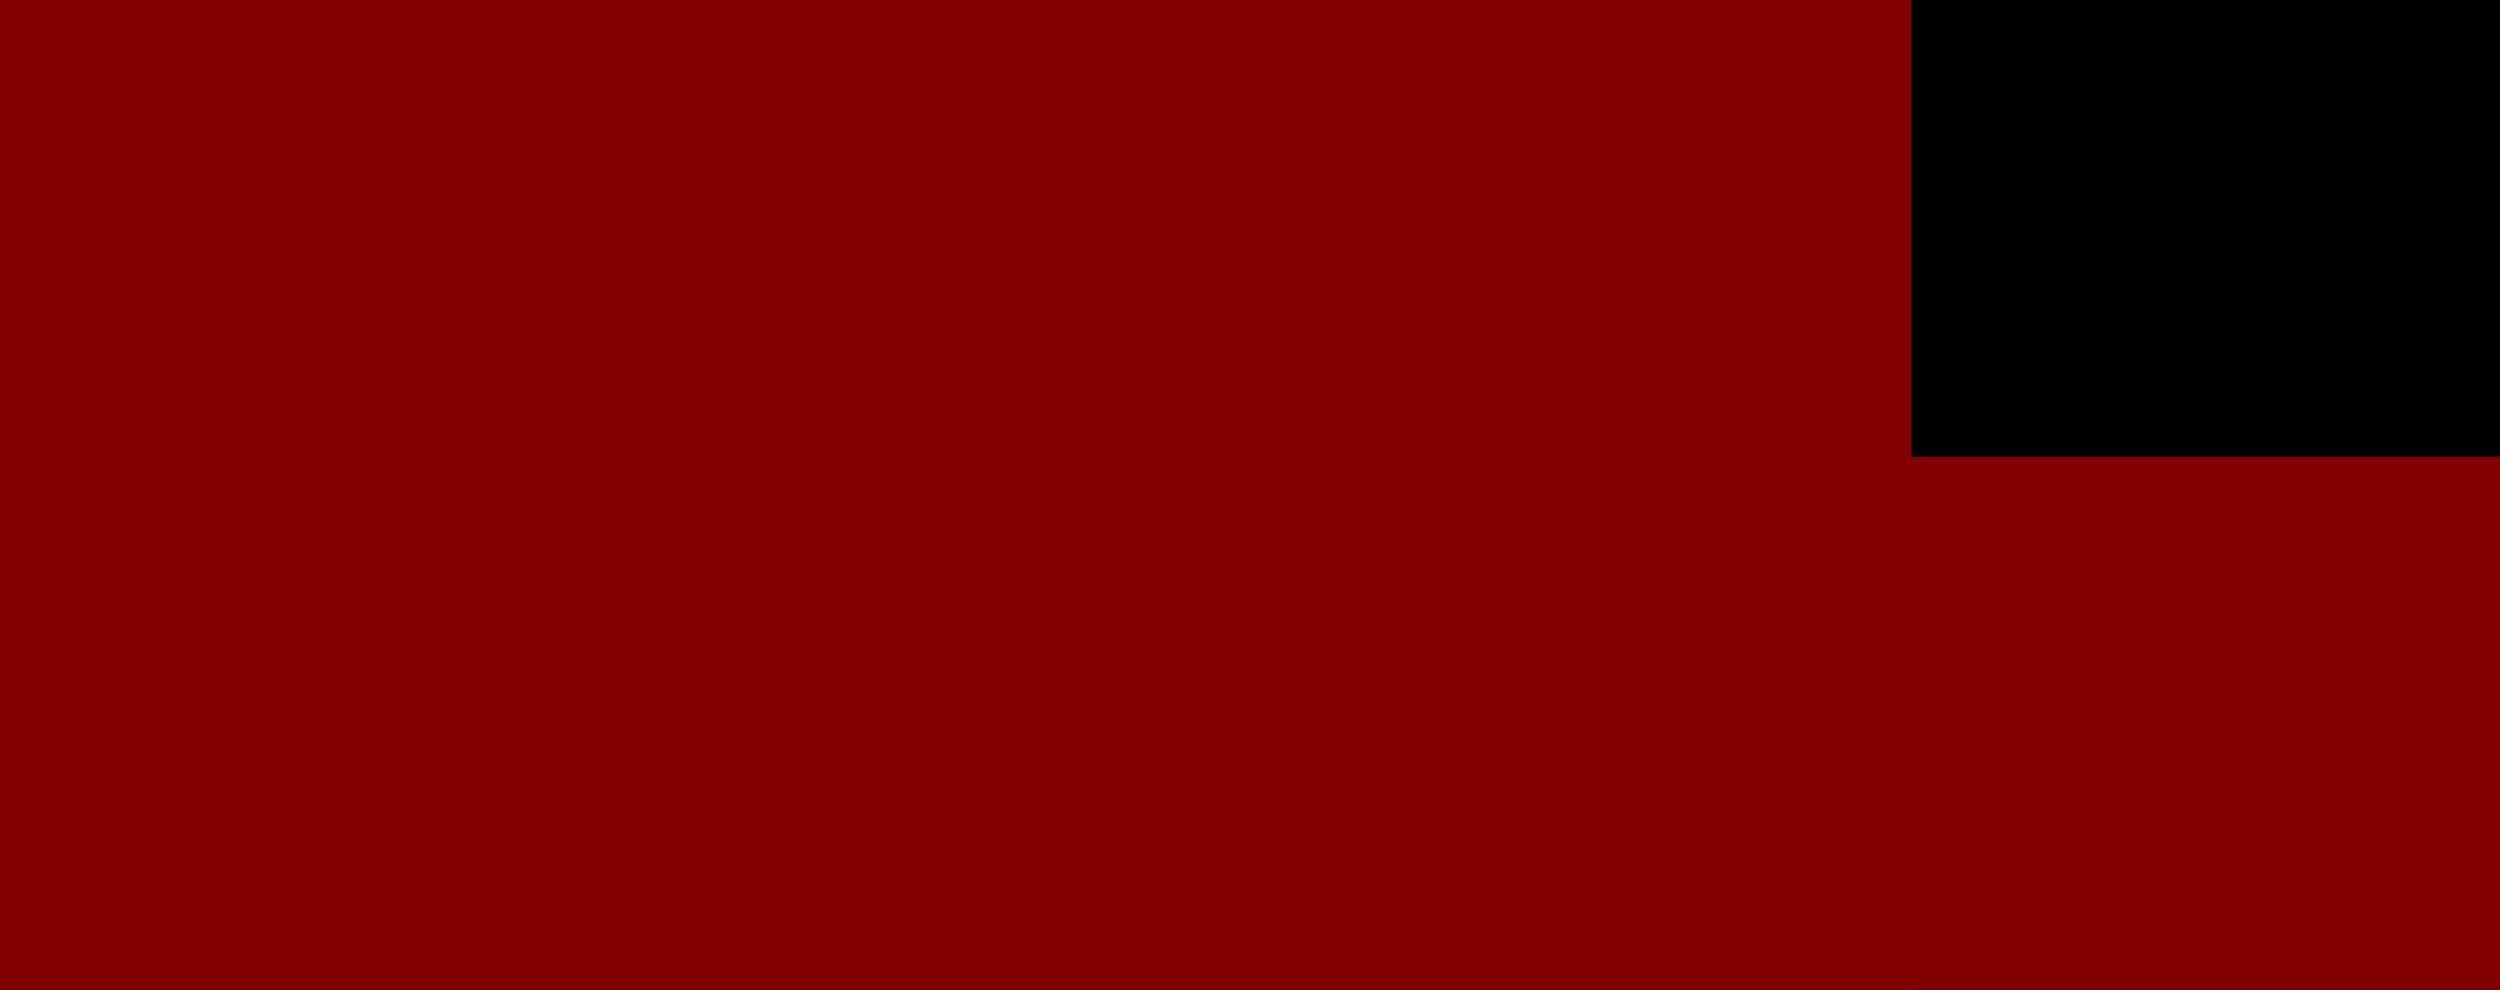 <?xml version="1.0" encoding="UTF-8" standalone="no"?>
<!-- Created with Inkscape (http://www.inkscape.org/) -->

<svg
   xmlns:dc="http://purl.org/dc/elements/1.1/"
   xmlns:cc="http://creativecommons.org/ns#"
   xmlns:rdf="http://www.w3.org/1999/02/22-rdf-syntax-ns#"
   xmlns:svg="http://www.w3.org/2000/svg"
   xmlns="http://www.w3.org/2000/svg"
   xmlns:xlink="http://www.w3.org/1999/xlink"
   xmlns:sodipodi="http://sodipodi.sourceforge.net/DTD/sodipodi-0.dtd"
   xmlns:inkscape="http://www.inkscape.org/namespaces/inkscape"
   width="791.94"
   height="313.553"
   id="svg2"
   sodipodi:version="0.32"
   inkscape:version="0.48.1 r9760"
   version="1.0"
   sodipodi:docname="KBSG.svg"
   inkscape:output_extension="org.inkscape.output.svg.inkscape">
  <sodipodi:namedview
     id="base"
     pagecolor="#ffffff"
     bordercolor="#666666"
     borderopacity="1.0"
     inkscape:pageopacity="0.0"
     inkscape:pageshadow="2"
     inkscape:zoom="0.7"
     inkscape:cx="319.92189"
     inkscape:cy="47.354003"
     inkscape:document-units="px"
     inkscape:current-layer="layer3"
     width="1052.362px"
     height="744.094px"
     inkscape:window-width="1270"
     inkscape:window-height="953"
     inkscape:window-x="0"
     inkscape:window-y="26"
     showguides="true"
     inkscape:guide-bbox="true"
     showgrid="true"
     fit-margin-top="0"
     fit-margin-left="0"
     fit-margin-right="0"
     fit-margin-bottom="0"
     inkscape:window-maximized="0" />
  <defs
     id="defs4">
    <marker
       inkscape:stockid="Arrow2Mstart"
       orient="auto"
       refY="0"
       refX="0"
       id="Arrow2Mstart"
       style="overflow:visible">
      <path
         id="path4296"
         style="font-size:12px;fill-rule:evenodd;stroke-width:0.625;stroke-linejoin:round"
         d="M 8.719,4.034 -2.207,0.016 8.719,-4.002 c -1.745,2.372 -1.735,5.617 -6e-7,8.035 z"
         transform="scale(0.6,0.6)"
         inkscape:connector-curvature="0" />
    </marker>
    <linearGradient
       inkscape:collect="always"
       id="linearGradient6741">
      <stop
         style="stop-color:#800000;stop-opacity:1;"
         offset="0"
         id="stop6743" />
      <stop
         style="stop-color:#800000;stop-opacity:0;"
         offset="1"
         id="stop6745" />
    </linearGradient>
    <linearGradient
       id="linearGradient5456">
      <stop
         id="stop5458"
         offset="0"
         style="stop-color:#800000;stop-opacity:1;" />
      <stop
         id="stop5460"
         offset="1"
         style="stop-color:#800000;stop-opacity:0;" />
    </linearGradient>
    <marker
       inkscape:stockid="StopS"
       orient="auto"
       refY="0"
       refX="0"
       id="StopS"
       style="overflow:visible">
      <path
         id="path3351"
         d="M 0,5.65 0,-5.65"
         style="fill:none;stroke:#000000;stroke-width:1pt"
         transform="scale(0.2,0.2)"
         inkscape:connector-curvature="0" />
    </marker>
    <marker
       inkscape:stockid="Torso"
       orient="auto"
       refY="0"
       refX="0"
       id="Torso"
       style="overflow:visible">
      <g
         id="g3388"
         transform="scale(0.7,0.7)">
        <path
           id="path3390"
           d="m -4.779,-3.24 c 2.35,0.366 5.3,1.938 5.037,3.627 C -0.005,2.078 -2.213,2.618 -4.563,2.252 -6.913,1.886 -8.521,0.752 -8.258,-0.938 -7.995,-2.628 -7.13,-3.605 -4.779,-3.24 z"
           style="fill:none;stroke:#000000;stroke-width:1.25;marker-start:none;marker-mid:none;marker-end:none"
           inkscape:connector-curvature="0" />
        <path
           id="path3392"
           d="M 4.46,0.089 C -2.556,-4.378 5.225,-3.906 -0.848,-8.72"
           style="fill:none;stroke:#000000;stroke-width:1pt;marker-end:none"
           inkscape:connector-curvature="0" />
        <path
           id="path3394"
           d="M 4.93,0.058 C -1.387,1.749 1.803,5.478 -4.945,7.546"
           style="fill:none;stroke:#000000;stroke-width:1pt;marker-start:none;marker-end:none"
           inkscape:connector-curvature="0" />
        <rect
           id="rect3396"
           transform="matrix(0.528,-0.85,0.888,0.46,0,0)"
           y="-1.741"
           x="-10.392"
           height="2.761"
           width="2.637"
           style="fill-rule:evenodd;stroke-width:1pt;marker-end:none" />
        <rect
           id="rect3398"
           transform="matrix(0.671,-0.741,0.791,0.612,0,0)"
           y="-7.963"
           x="4.959"
           height="2.861"
           width="2.733"
           style="fill-rule:evenodd;stroke-width:1pt;marker-end:none" />
        <path
           id="path3400"
           transform="matrix(0,-1.11,1.11,0,25.966,19.716)"
           d="m 16.78,-28.685 a 0.607,0.607 0 1 1 -1.215,0 0.607,0.607 0 1 1 1.215,0 z"
           sodipodi:ry="0.60731727"
           sodipodi:rx="0.60731727"
           sodipodi:cy="-28.685045"
           sodipodi:cx="16.172634"
           style="fill:#ff0000;fill-opacity:0.75;fill-rule:evenodd;stroke:#000000;stroke-width:1pt;marker-start:none;marker-end:none"
           sodipodi:type="arc" />
        <path
           id="path3402"
           transform="matrix(0,-1.11,1.11,0,26.825,16.991)"
           d="m 16.78,-28.685 a 0.607,0.607 0 1 1 -1.215,0 0.607,0.607 0 1 1 1.215,0 z"
           sodipodi:ry="0.60731727"
           sodipodi:rx="0.60731727"
           sodipodi:cy="-28.685045"
           sodipodi:cx="16.172634"
           style="fill:#ff0000;fill-opacity:0.75;fill-rule:evenodd;stroke:#000000;stroke-width:1pt;marker-start:none;marker-end:none"
           sodipodi:type="arc" />
      </g>
    </marker>
    <marker
       inkscape:stockid="RazorWire"
       id="RazorWire"
       refX="0"
       refY="0"
       orient="auto">
       style=&quot;overflow:visible&quot;&gt;
      <path
   id="path3408"
   transform="scale(0.8,0.8)"
   style="fill:#808080;fill-opacity:1;fill-rule:evenodd;stroke:#000000;stroke-width:0.1pt"
   d="m 0.023,-0.74 0,1.438 -7.781,2.313 18.437,0 -7.187,-2.313 0,-1.438 7.25,-2.156 -18.469,0 7.75,2.156 z"
   inkscape:connector-curvature="0" />
</marker>
    <marker
       style="overflow:visible"
       inkscape:stockid="InfiniteLineEnd"
       id="InfiniteLineEnd"
       refX="0"
       refY="0"
       orient="auto">
      <g
         id="g3411">
        <circle
           id="circle3413"
           r="0.8"
           cy="0"
           cx="3"
           sodipodi:cx="3"
           sodipodi:cy="0"
           sodipodi:rx="0.80000001"
           sodipodi:ry="0.80000001" />
        <circle
           id="circle3415"
           r="0.8"
           cy="0"
           cx="6.5"
           sodipodi:cx="6.5"
           sodipodi:cy="0"
           sodipodi:rx="0.80000001"
           sodipodi:ry="0.80000001" />
        <circle
           id="circle3417"
           r="0.8"
           cy="0"
           cx="10"
           sodipodi:cx="10"
           sodipodi:cy="0"
           sodipodi:rx="0.80000001"
           sodipodi:ry="0.80000001" />
      </g>
    </marker>
    <marker
       style="overflow:visible"
       inkscape:stockid="InfiniteLineStart"
       id="InfiniteLineStart"
       refX="0"
       refY="0"
       orient="auto">
      <g
         id="g3420"
         transform="translate(-13,0)">
        <circle
           id="circle3422"
           r="0.8"
           cy="0"
           cx="3"
           sodipodi:cx="3"
           sodipodi:cy="0"
           sodipodi:rx="0.80000001"
           sodipodi:ry="0.80000001"
           d="M 3.8,0 C 3.8,0.442 3.442,0.8 3,0.8 2.558,0.8 2.2,0.442 2.2,0 c 0,-0.442 0.358,-0.8 0.8,-0.8 0.442,0 0.8,0.358 0.8,0.8 z" />
        <circle
           id="circle3424"
           r="0.8"
           cy="0"
           cx="6.5"
           sodipodi:cx="6.5"
           sodipodi:cy="0"
           sodipodi:rx="0.80000001"
           sodipodi:ry="0.80000001"
           d="M 7.3,0 C 7.3,0.442 6.942,0.8 6.5,0.8 6.058,0.8 5.7,0.442 5.7,0 c 0,-0.442 0.358,-0.8 0.8,-0.8 0.442,0 0.8,0.358 0.8,0.8 z" />
        <circle
           id="circle3426"
           r="0.8"
           cy="0"
           cx="10"
           sodipodi:cx="10"
           sodipodi:cy="0"
           sodipodi:rx="0.80000001"
           sodipodi:ry="0.80000001"
           d="M 10.8,0 C 10.8,0.442 10.442,0.8 10,0.8 9.558,0.8 9.2,0.442 9.2,0 c 0,-0.442 0.358,-0.8 0.8,-0.8 0.442,0 0.8,0.358 0.8,0.8 z" />
      </g>
    </marker>
    <marker
       inkscape:stockid="Arrow2Send"
       orient="auto"
       refY="0"
       refX="0"
       id="Arrow2Send"
       style="overflow:visible">
      <path
         id="path3271"
         style="font-size:12px;fill-rule:evenodd;stroke-width:0.625;stroke-linejoin:round"
         d="M 8.719,4.034 -2.207,0.016 8.719,-4.002 c -1.745,2.372 -1.735,5.617 -6e-7,8.035 z"
         transform="matrix(-0.3,0,0,-0.3,0.69,0)"
         inkscape:connector-curvature="0" />
    </marker>
    <marker
       inkscape:stockid="Arrow1Mend"
       orient="auto"
       refY="0"
       refX="0"
       id="Arrow1Mend"
       style="overflow:visible">
      <path
         id="path3247"
         d="M 0,0 5,-5 -12.5,0 5,5 0,0 z"
         style="fill-rule:evenodd;stroke:#000000;stroke-width:1pt;marker-start:none"
         transform="matrix(-0.4,0,0,-0.4,-4,0)"
         inkscape:connector-curvature="0" />
    </marker>
    <marker
       inkscape:stockid="Arrow1Lstart"
       orient="auto"
       refY="0"
       refX="0"
       id="Arrow1Lstart"
       style="overflow:visible">
      <path
         id="path3238"
         d="M 0,0 5,-5 -12.5,0 5,5 0,0 z"
         style="fill-rule:evenodd;stroke:#000000;stroke-width:1pt;marker-start:none"
         transform="matrix(0.8,0,0,0.8,10,0)"
         inkscape:connector-curvature="0" />
    </marker>
    <linearGradient
       inkscape:collect="always"
       xlink:href="#linearGradient6741"
       id="linearGradient6747"
       x1="-4.708"
       y1="724.562"
       x2="938.432"
       y2="326.093"
       gradientUnits="userSpaceOnUse"
       gradientTransform="matrix(0.995,0,0,-1.552,2.819,1124.99)" />
  </defs>
  <g
     inkscape:label="BackgroundFX"
     id="layer1"
     inkscape:groupmode="layer"
     style="display:none"
     transform="translate(-139.055,-233.652)">
    <path
       style="font-size:300px;font-style:normal;font-variant:normal;font-weight:bold;font-stretch:normal;text-align:center;line-height:100%;writing-mode:lr-tb;text-anchor:middle;fill:#808080;fill-opacity:1;stroke:#000000;stroke-width:23.553;stroke-linejoin:bevel;stroke-miterlimit:4;stroke-opacity:1;stroke-dasharray:none;display:inline;font-family:Sans"
       d="m 113.133,231.03 849.362,0 0,222.954 -849.362,0 0,-222.954"
       id="path2243"
       sodipodi:nodetypes="ccccc"
       inkscape:connector-curvature="0" />
  </g>
  <g
     inkscape:groupmode="layer"
     id="layer6"
     inkscape:label="TextBG"
     style="display:none"
     transform="translate(-139.055,-233.652)">
    <rect
       style="fill:none;stroke:#8b0000;stroke-width:23;stroke-linecap:round;stroke-linejoin:round;stroke-miterlimit:0;stroke-opacity:1;stroke-dasharray:none;stroke-dashoffset:0;display:inline"
       id="rect2253"
       width="843.585"
       height="316.37"
       x="113.493"
       y="210.445"
       inkscape:export-filename="/home/stf/work/web/logo_KBSG.png"
       inkscape:export-xdpi="300"
       inkscape:export-ydpi="300" />
  </g>
  <g
     inkscape:groupmode="layer"
     id="layer15"
     inkscape:label="TextSub"
     style="display:inline"
     transform="translate(-139.055,-233.652)">
    <flowRoot
       style="font-size:42px;font-style:normal;font-variant:normal;font-weight:bold;font-stretch:normal;text-align:center;line-height:100%;writing-mode:lr-tb;text-anchor:middle;display:inline;font-family:Sans"
       id="flowRoot2316"
       xml:space="preserve"
       transform="translate(-149.341,354.838)"
       inkscape:export-filename="/home/stf/work/web/logo_KBSG.png"
       inkscape:export-xdpi="300"
       inkscape:export-ydpi="300"><flowRegion
         id="flowRegion2318"><rect
           style="font-size:42px;font-style:normal;font-variant:normal;font-weight:bold;font-stretch:normal;text-align:center;line-height:100%;writing-mode:lr-tb;text-anchor:middle;font-family:Sans"
           id="rect2320"
           width="1020"
           y="149.809"
           x="172.857"
           height="374.286" /></flowRegion><flowPara
         id="flowPara2328">Knowledge-Based Systems Group</flowPara></flowRoot>  </g>
  <g
     inkscape:groupmode="layer"
     id="layer3"
     inkscape:label="Text_&lt;"
     style="display:inline"
     transform="translate(-139.055,-233.652)">
    <path
       style="font-size:300px;font-style:normal;font-variant:normal;font-weight:bold;font-stretch:normal;text-align:center;line-height:100%;writing-mode:lr-tb;text-anchor:middle;display:inline;font-family:Sans"
       d="m 193.675,315.721 72.962,-79.834 58.764,0 -94.522,103.564 104.251,115.137 -63.365,0 -78.089,-86.133"
       id="flowRoot2236"
       sodipodi:nodetypes="ccccccc"
       inkscape:export-filename="/home/stf/work/web/logo_KBSG.png"
       inkscape:export-xdpi="300"
       inkscape:export-ydpi="300"
       inkscape:connector-curvature="0" />
  </g>
  <g
     inkscape:groupmode="layer"
     id="layer13"
     inkscape:label="Text_K"
     style="display:none"
     transform="translate(-139.055,-233.652)">
    <flowRoot
       style="font-size:300px;font-style:normal;font-variant:normal;font-weight:bold;font-stretch:normal;text-align:center;line-height:100%;writing-mode:lr-tb;text-anchor:middle;display:inline;font-family:Sans"
       id="flowRoot2293"
       xml:space="preserve"
       transform="translate(-457.056,64.838)"
       inkscape:export-filename="/home/stf/work/web/logo_KBSG.png"
       inkscape:export-xdpi="300"
       inkscape:export-ydpi="300"><flowRegion
         id="flowRegion2295"><rect
           style="font-size:300px;font-style:normal;font-variant:normal;font-weight:bold;font-stretch:normal;text-align:center;line-height:100%;writing-mode:lr-tb;text-anchor:middle;font-family:Sans"
           id="rect2297"
           width="1020"
           y="149.809"
           x="172.857"
           height="374.286" /></flowRegion><flowPara
         id="flowPara2299">K</flowPara></flowRoot>  </g>
  <g
     inkscape:groupmode="layer"
     id="layer10"
     inkscape:label="Text_B"
     style="display:inline"
     transform="translate(-139.055,-233.652)">
    <flowRoot
       style="font-size:300px;font-style:normal;font-variant:normal;font-weight:bold;font-stretch:normal;text-align:center;line-height:100%;writing-mode:lr-tb;text-anchor:middle;display:inline;font-family:Sans"
       id="flowRoot2237"
       xml:space="preserve"
       transform="translate(-249.341,64.97)"
       inkscape:export-filename="/home/stf/work/web/logo_KBSG.png"
       inkscape:export-xdpi="300"
       inkscape:export-ydpi="300"><flowRegion
         id="flowRegion2239"><rect
           style="font-size:300px;font-style:normal;font-variant:normal;font-weight:bold;font-stretch:normal;text-align:center;line-height:100%;writing-mode:lr-tb;text-anchor:middle;font-family:Sans"
           id="rect2241"
           width="1020"
           y="149.809"
           x="172.857"
           height="374.286" /></flowRegion><flowPara
         id="flowPara2249">B</flowPara></flowRoot>  </g>
  <g
     inkscape:groupmode="layer"
     id="layer11"
     inkscape:label="Text_S"
     style="display:inline"
     transform="translate(-139.055,-233.652)">
    <flowRoot
       style="font-size:300px;font-style:normal;font-variant:normal;font-weight:bold;font-stretch:normal;text-align:center;line-height:100%;writing-mode:lr-tb;text-anchor:middle;display:inline;font-family:Sans"
       id="flowRoot2256"
       xml:space="preserve"
       transform="matrix(1.047,0,0,0.973,-83.836,71.721)"
       inkscape:export-filename="/home/stf/work/web/logo_KBSG.png"
       inkscape:export-xdpi="300"
       inkscape:export-ydpi="300"><flowRegion
         id="flowRegion2258"><rect
           style="font-size:300px;font-style:normal;font-variant:normal;font-weight:bold;font-stretch:normal;text-align:center;line-height:100%;writing-mode:lr-tb;text-anchor:middle;font-family:Sans"
           id="rect2260"
           width="1020"
           y="149.809"
           x="172.857"
           height="374.286" /></flowRegion><flowPara
         id="flowPara2262">S</flowPara></flowRoot>  </g>
  <g
     inkscape:groupmode="layer"
     id="layer12"
     inkscape:label="Text_G"
     style="display:inline"
     transform="translate(-139.055,-233.652)">
    <flowRoot
       style="font-size:300px;font-style:normal;font-variant:normal;font-weight:bold;font-stretch:normal;text-align:center;line-height:100%;writing-mode:lr-tb;text-anchor:middle;display:inline;font-family:Sans"
       id="flowRoot2272"
       xml:space="preserve"
       transform="matrix(0.966,0,0,0.973,173.577,72.312)"
       inkscape:export-filename="/home/stf/work/web/logo_KBSG.png"
       inkscape:export-xdpi="300"
       inkscape:export-ydpi="300"><flowRegion
         id="flowRegion2274"><rect
           style="font-size:300px;font-style:normal;font-variant:normal;font-weight:bold;font-stretch:normal;text-align:center;line-height:100%;writing-mode:lr-tb;text-anchor:middle;font-family:Sans"
           id="rect2276"
           width="1020"
           y="149.809"
           x="172.857"
           height="374.286" /></flowRegion><flowPara
         id="flowPara2278">G</flowPara></flowRoot>  </g>
  <g
     inkscape:groupmode="layer"
     id="layer8"
     inkscape:label="TextOverlay"
     style="display:none"
     transform="translate(-139.055,-233.652)">
    <path
       style="font-size:300px;font-style:normal;font-variant:normal;font-weight:bold;font-stretch:normal;text-align:center;line-height:100%;writing-mode:lr-tb;text-anchor:middle;fill:#ffffff;display:inline;font-family:Sans"
       d="m 135.969,234.328 57.656,0 0,221.732 -57.656,0 0,-221.732"
       id="path2223"
       sodipodi:nodetypes="ccccc"
       inkscape:export-filename="/home/stf/work/web/logo_KBSG.png"
       inkscape:export-xdpi="300"
       inkscape:export-ydpi="300"
       inkscape:connector-curvature="0" />
  </g>
  <g
     inkscape:groupmode="layer"
     id="layer9"
     inkscape:label="Text_!"
     style="display:inline"
     transform="translate(-139.055,-233.652)">
    <flowRoot
       style="font-size:300px;font-style:normal;font-variant:normal;font-weight:bold;font-stretch:normal;text-align:center;line-height:100%;writing-mode:lr-tb;text-anchor:middle;fill:#800000;display:inline;font-family:Sans"
       id="flowRoot2213"
       xml:space="preserve"
       transform="matrix(1.125,0,0,1.005,-597.373,64.317)"
       inkscape:export-filename="/home/stf/work/web/logo_KBSG.png"
       inkscape:export-xdpi="300"
       inkscape:export-ydpi="300"><flowRegion
         id="flowRegion2215"><rect
           style="font-size:300px;font-style:normal;font-variant:normal;font-weight:bold;font-stretch:normal;text-align:center;line-height:100%;writing-mode:lr-tb;text-anchor:middle;fill:#800000;font-family:Sans"
           id="rect2217"
           width="1020"
           y="149.809"
           x="172.857"
           height="374.286" /></flowRegion><flowPara
         id="flowPara2221">!</flowPara></flowRoot>  </g>
  <g
     inkscape:groupmode="layer"
     id="layer2"
     inkscape:label="Text_¬"
     style="display:none"
     transform="translate(-139.055,-233.652)">
    <path
       style="font-size:144px;font-style:normal;font-variant:normal;font-weight:normal;font-stretch:normal;text-align:start;line-height:100%;writing-mode:lr-tb;text-anchor:start;fill:#800000;display:inline;font-family:Nimbus Sans L"
       d="m 249.979,323.824 0,27.551 59.367,0.004 0.074,24.838 25.675,0.123 -0.179,-51.778 -84.581,0"
       id="flowRoot2232"
       sodipodi:nodetypes="ccccccc"
       inkscape:connector-curvature="0" />
  </g>
  <g
     inkscape:groupmode="layer"
     id="layer4"
     inkscape:label="Text_: links"
     style="display:none"
     transform="translate(-139.055,-233.652)">
    <flowRoot
       xml:space="preserve"
       id="flowRoot2265"
       style="font-size:175px;font-style:normal;font-variant:normal;font-weight:bold;font-stretch:normal;text-align:start;line-height:100%;writing-mode:lr-tb;text-anchor:start;fill:#800000;font-family:Nimbus Sans L"
       transform="translate(461.747,233.681)"><flowRegion
         id="flowRegion2267"><rect
           id="rect2269"
           width="237.857"
           height="215.714"
           x="335.714"
           y="24.094"
           style="font-size:175px;font-style:normal;font-variant:normal;font-weight:bold;font-stretch:normal;text-align:start;line-height:100%;writing-mode:lr-tb;text-anchor:start;fill:#800000;font-family:Nimbus Sans L" /></flowRegion><flowPara
         id="flowPara2296">:</flowPara></flowRoot>  </g>
  <g
     inkscape:groupmode="layer"
     id="layer5"
     inkscape:label="Text_-"
     style="display:none"
     transform="translate(-139.055,-233.652)">
    <flowRoot
       xml:space="preserve"
       id="flowRoot2286"
       style="font-size:200px;font-style:normal;font-variant:normal;font-weight:bold;font-stretch:normal;text-align:start;line-height:100%;writing-mode:lr-tb;text-anchor:start;fill:#800000;display:inline;font-family:Nimbus Sans L"
       transform="matrix(1.912,0,0,1.662,174.768,133.892)"><flowRegion
         id="flowRegion2288"><rect
           id="rect2290"
           width="237.857"
           height="215.714"
           x="335.714"
           y="24.094"
           style="font-size:200px;font-style:normal;font-variant:normal;font-weight:bold;font-stretch:normal;text-align:start;line-height:100%;writing-mode:lr-tb;text-anchor:start;fill:#800000;font-family:Nimbus Sans L" /></flowRegion><flowPara
         id="flowPara2294">-</flowPara></flowRoot>  </g>
  <g
     inkscape:groupmode="layer"
     id="layer7"
     inkscape:label="Text_: rechts"
     style="display:none"
     transform="translate(-139.055,-233.652)">
    <flowRoot
       xml:space="preserve"
       id="flowRoot2300"
       style="font-size:300px;font-style:normal;font-variant:normal;font-weight:bold;font-stretch:normal;text-align:start;line-height:100%;writing-mode:lr-tb;text-anchor:start;fill:#800000;font-family:Nimbus Sans L"
       transform="translate(577.442,163.822)"><flowRegion
         id="flowRegion2302"><rect
           id="rect2304"
           width="284.286"
           height="310.669"
           x="335.714"
           y="24.094"
           style="font-size:300px;font-style:normal;font-variant:normal;font-weight:bold;font-stretch:normal;text-align:start;line-height:100%;writing-mode:lr-tb;text-anchor:start;fill:#800000;font-family:Nimbus Sans L" /></flowRegion><flowPara
         id="flowPara2306">:</flowPara></flowRoot>  </g>
  <g
     inkscape:groupmode="layer"
     id="layer14"
     inkscape:label="Text_."
     style="display:none"
     transform="translate(-139.055,-233.652)">
    <path
       style="font-size:300px;font-style:normal;font-variant:normal;font-weight:bold;font-stretch:normal;text-align:center;line-height:100%;writing-mode:lr-tb;text-anchor:middle;fill:#800000;display:inline;font-family:Sans"
       d="m 940.667,401.485 59.336,0 0,52.389 -59.336,0 0,-52.389"
       id="flowRoot2313"
       sodipodi:nodetypes="ccccc"
       inkscape:connector-curvature="0" />
  </g>
  <g
     inkscape:groupmode="layer"
     id="layer16"
     inkscape:label="Text_^"
     style="display:inline"
     transform="translate(-139.055,-233.652)">
    <flowRoot
       xml:space="preserve"
       id="flowRoot2323"
       style="font-size:200px;font-style:normal;font-variant:normal;font-weight:bold;font-stretch:normal;text-align:start;line-height:100%;writing-mode:lr-tb;text-anchor:start;fill:#800000;display:inline;font-family:Nimbus Sans L"
       transform="matrix(14.493,0,0,0.989,-4799.549,354.481)"><flowRegion
         id="flowRegion2325"><rect
           id="rect2327"
           width="237.857"
           height="215.714"
           x="335.714"
           y="24.094"
           style="font-size:200px;font-style:normal;font-variant:normal;font-weight:bold;font-stretch:normal;text-align:start;line-height:100%;writing-mode:lr-tb;text-anchor:start;fill:#800000;font-family:Nimbus Sans L" /></flowRegion><flowPara
         id="flowPara2329">-</flowPara></flowRoot>  </g>
</svg>
